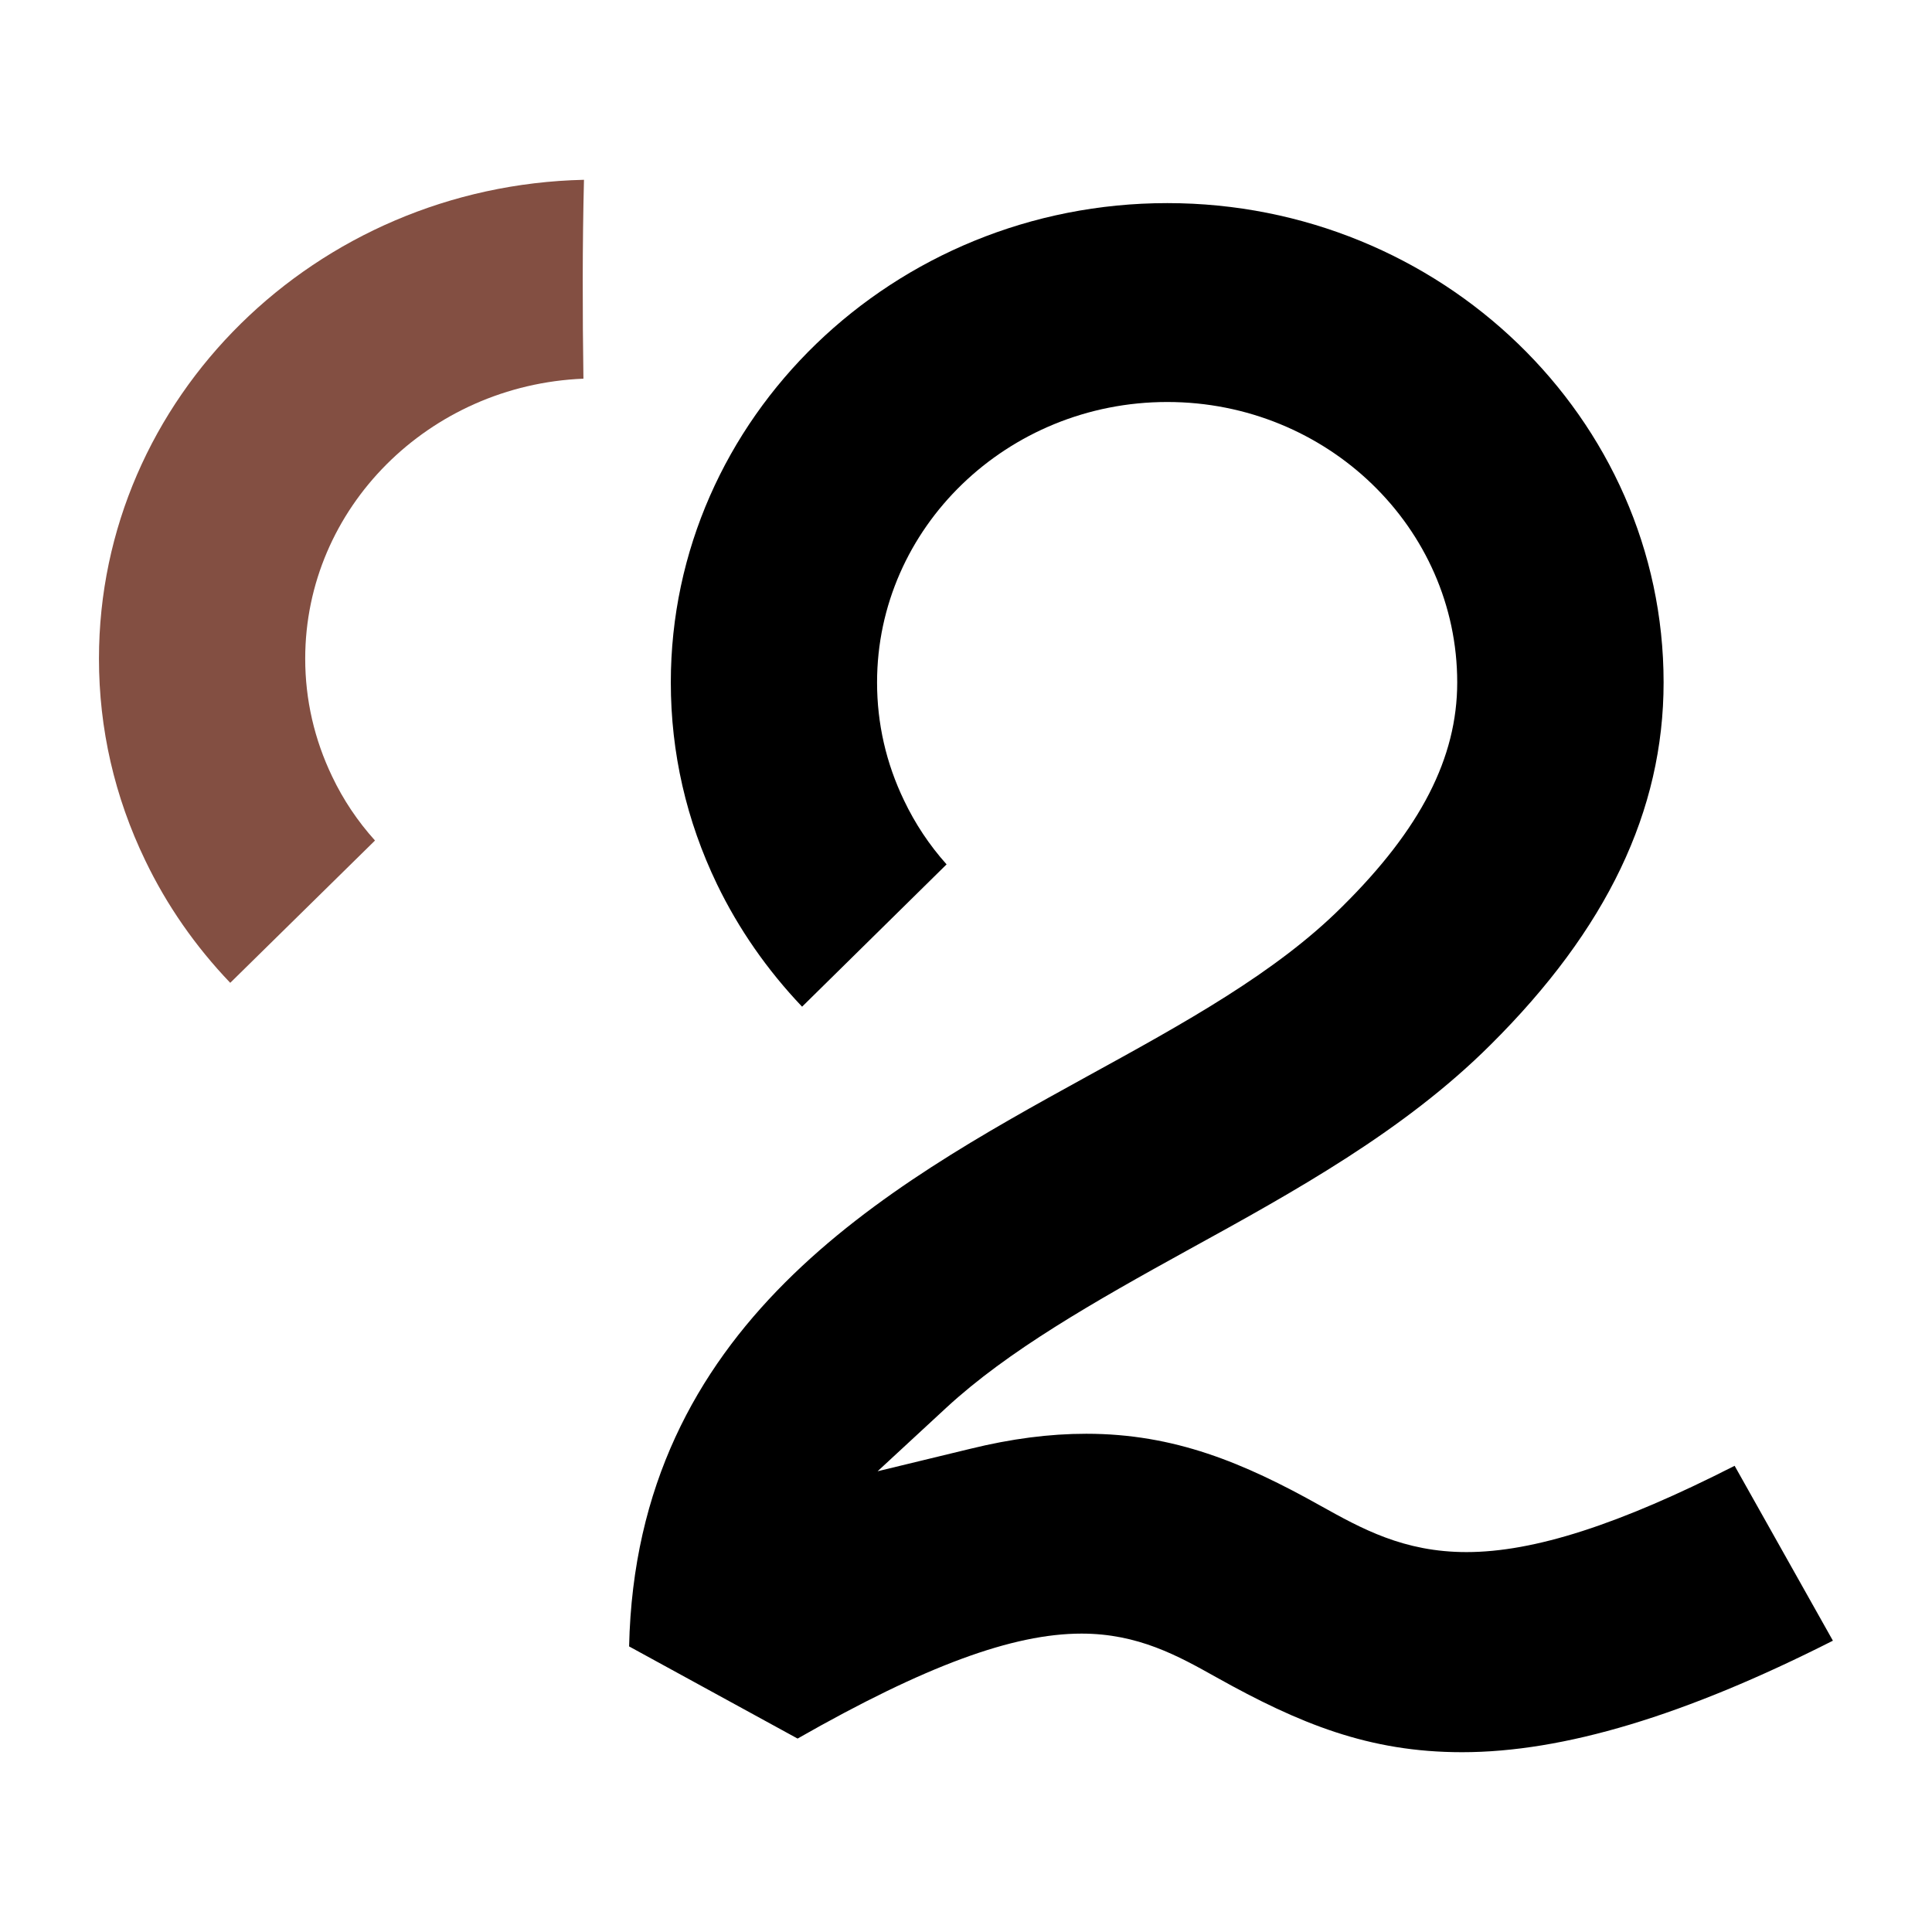 <?xml version="1.0" encoding="utf-8"?>
<!-- Generator: Adobe Illustrator 23.1.1, SVG Export Plug-In . SVG Version: 6.00 Build 0)  -->
<svg version="1.1" id="Camada_1" xmlns="http://www.w3.org/2000/svg" xmlns:xlink="http://www.w3.org/1999/xlink" x="0px" y="0px"
	 viewBox="0 0 141.73 141.73" style="enable-background:new 0 0 141.73 141.73;" xml:space="preserve">
<style type="text/css">
	.st0{fill:#834F42;}
</style>
<g>
	<g>
		<g>
			<g>
				<path d="M107.58,113.86c-4.61,0-7.71-1.73-10.71-3.4c-5.64-3.16-10.73-5.28-17.18-5.28c-2.7,0-5.49,0.36-8.54,1.11l-6.77,1.64
					l5.05-4.67c4.51-4.16,10.73-7.71,17.79-11.6c7.75-4.26,15.79-8.7,22.11-15c8.55-8.49,12.71-17.18,12.71-26.6
					c0-19.38-16.34-35.16-36.41-35.16c-20.09,0-36.42,15.79-36.42,35.16c0,5.16,1.14,10.14,3.39,14.81
					c1.58,3.27,3.68,6.29,6.24,8.98l10.6-10.44c-1.27-1.42-2.31-2.99-3.12-4.69c-1.32-2.74-1.98-5.65-1.98-8.66
					c0-11.34,9.55-20.57,21.29-20.57c11.73,0,21.27,9.23,21.27,20.57c0,5.53-2.68,10.75-8.43,16.44
					c-4.85,4.85-11.61,8.56-18.77,12.49c-14.72,8.11-33.03,18.19-33.55,41.79l12.36,6.76c9.35-5.33,15.79-7.7,20.83-7.7
					c4.15,0,7.08,1.63,9.9,3.21c6.07,3.39,11.18,5.49,18.01,5.49c7.45,0,16.35-2.68,27.21-8.18l-7.21-12.83
					C118.77,111.85,112.52,113.86,107.58,113.86z"/>
			</g>
			<path class="st0" d="M42.8,27.78c-0.07-4.86-0.08-9.73,0.04-14.59C23.15,13.63,7.26,29.19,7.26,48.32
				c0,5.14,1.14,10.13,3.4,14.81c1.57,3.27,3.66,6.28,6.23,8.97l10.62-10.44c-1.28-1.42-2.33-2.99-3.14-4.69
				c-1.31-2.73-1.98-5.64-1.98-8.65C22.39,37.25,31.48,28.24,42.8,27.78z"/>
		</g>
	</g>
</g>
</svg>
